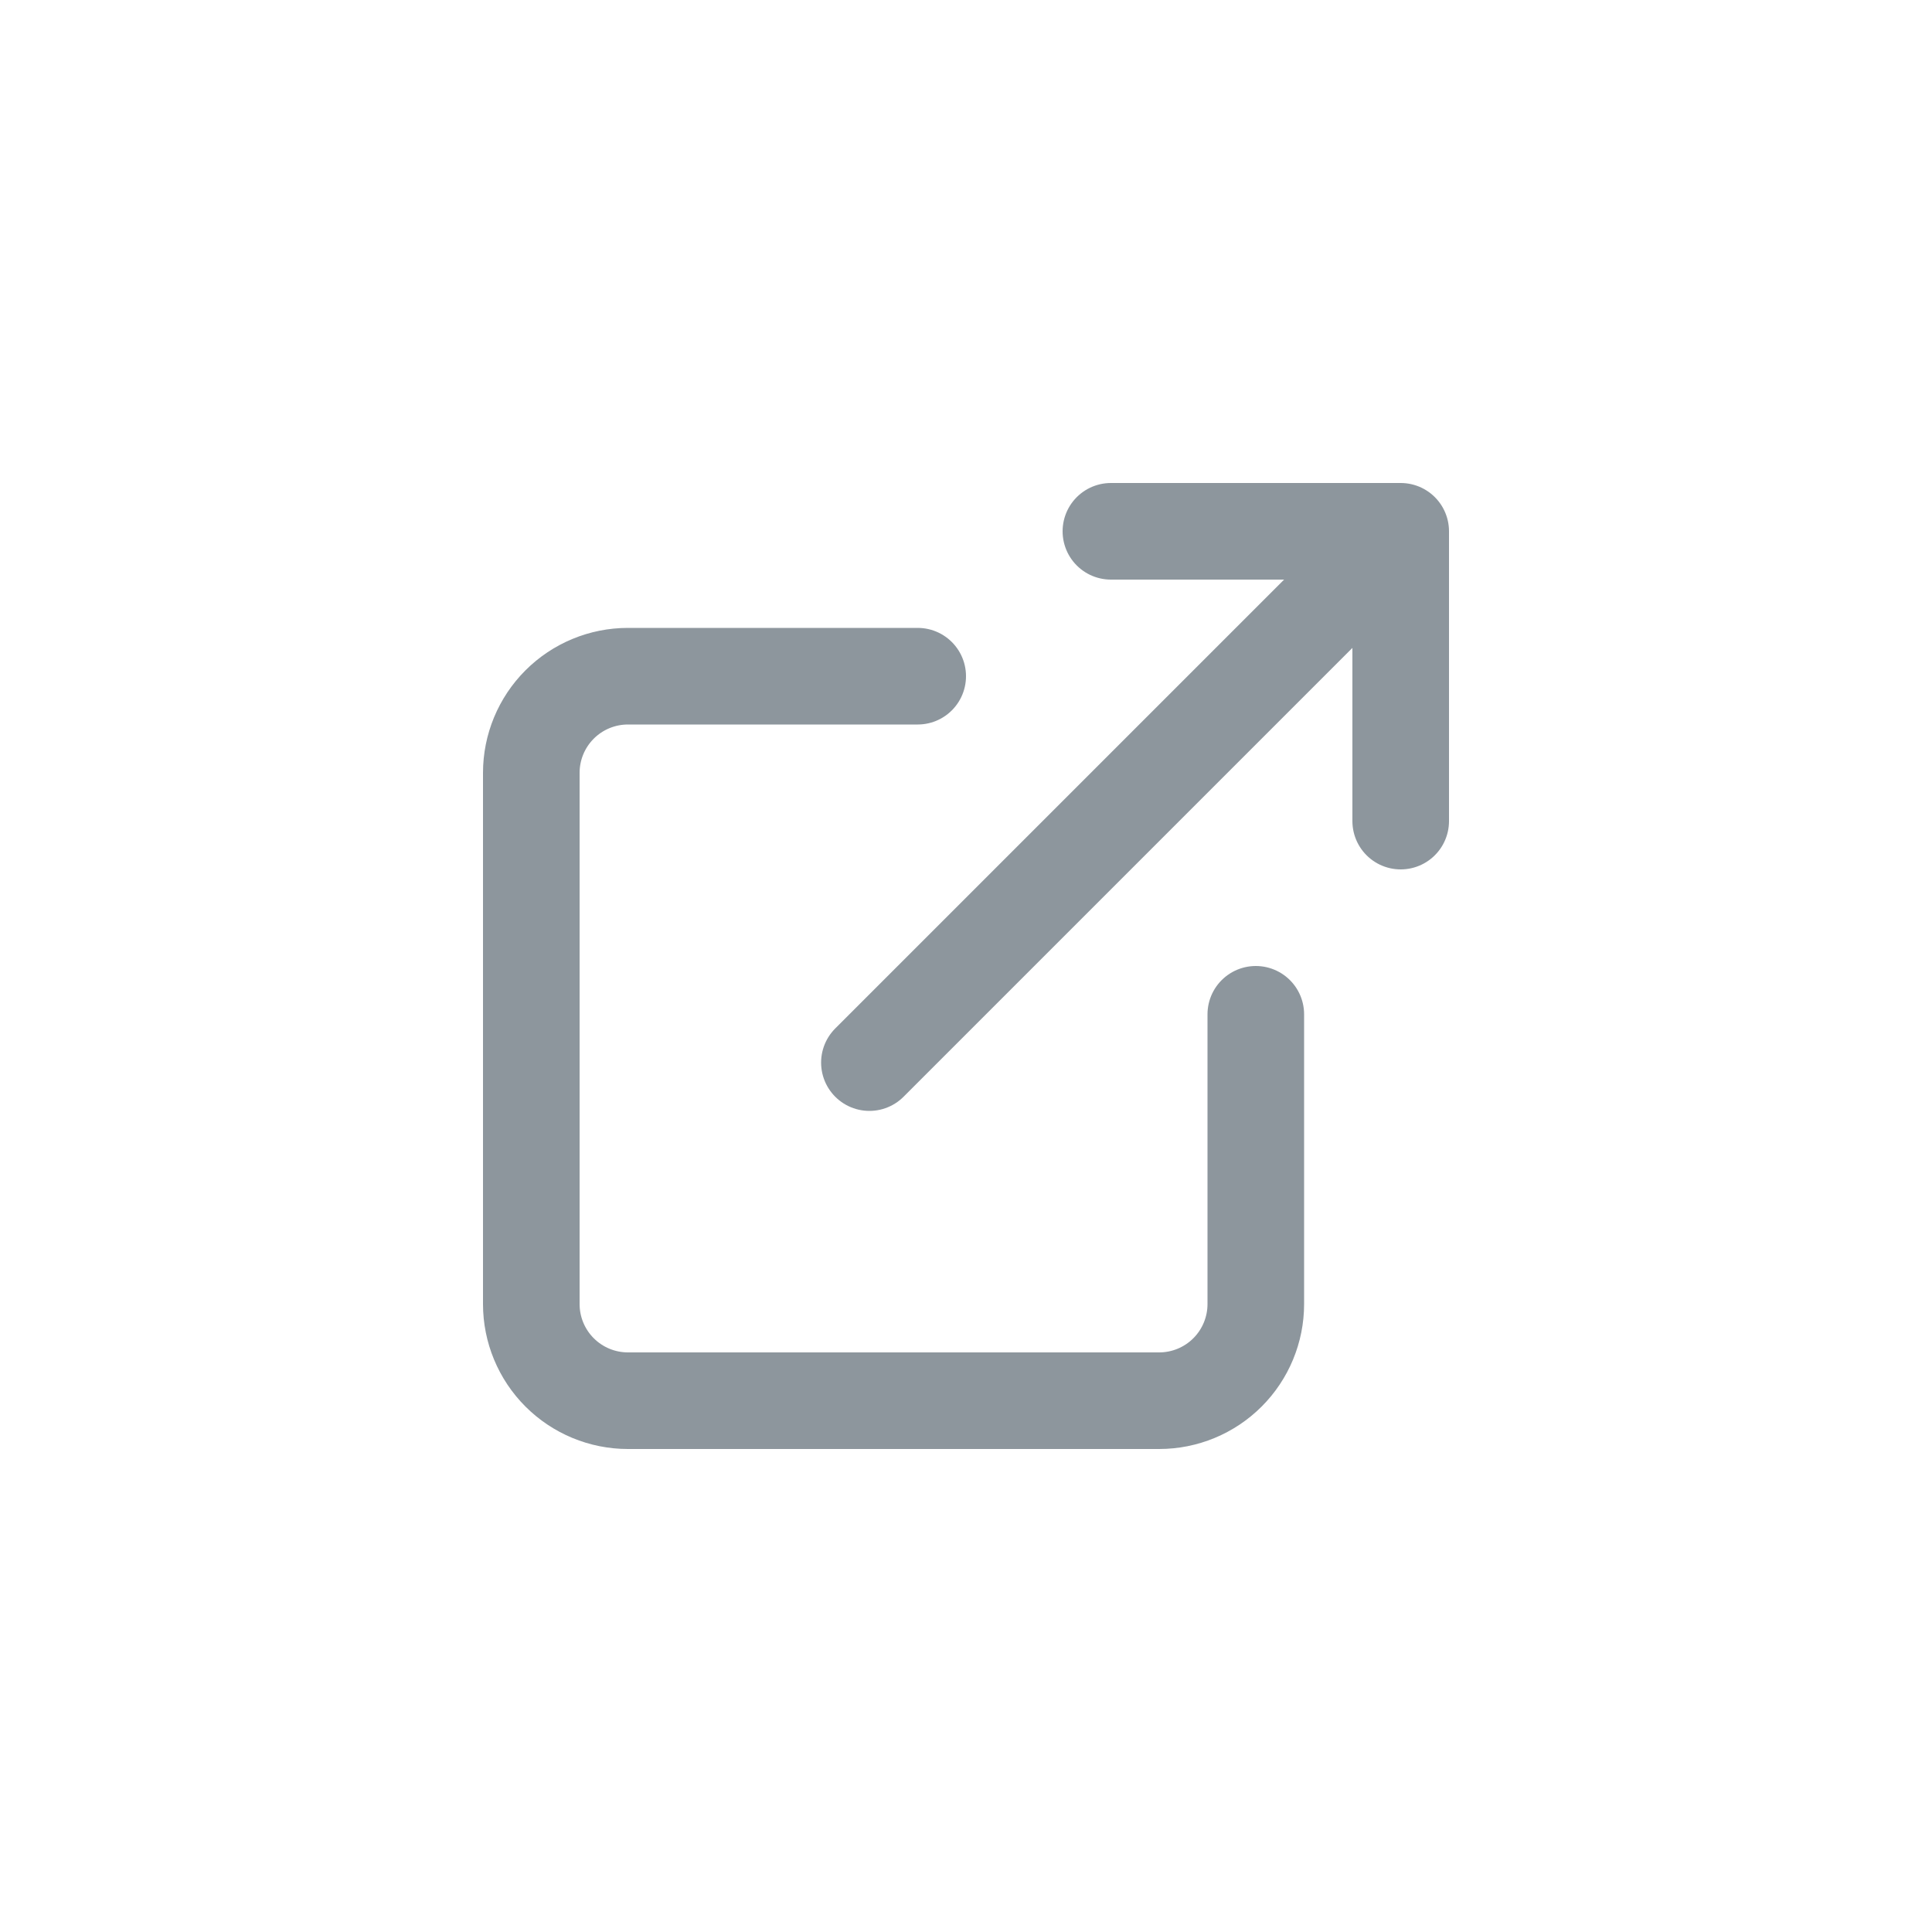 <svg width="40" height="40" viewBox="0 0 40 40" fill="none" xmlns="http://www.w3.org/2000/svg">
<path d="M23 11H29M29 11V17M29 11L18 22M26 21V27C26 27.53 25.789 28.039 25.414 28.414C25.039 28.789 24.53 29 24 29H13C12.47 29 11.961 28.789 11.586 28.414C11.211 28.039 11 27.53 11 27V16C11 15.47 11.211 14.961 11.586 14.586C11.961 14.211 12.47 14 13 14H19" stroke="#8D969D" stroke-width="2" stroke-linecap="round" stroke-linejoin="round"/>
</svg>
